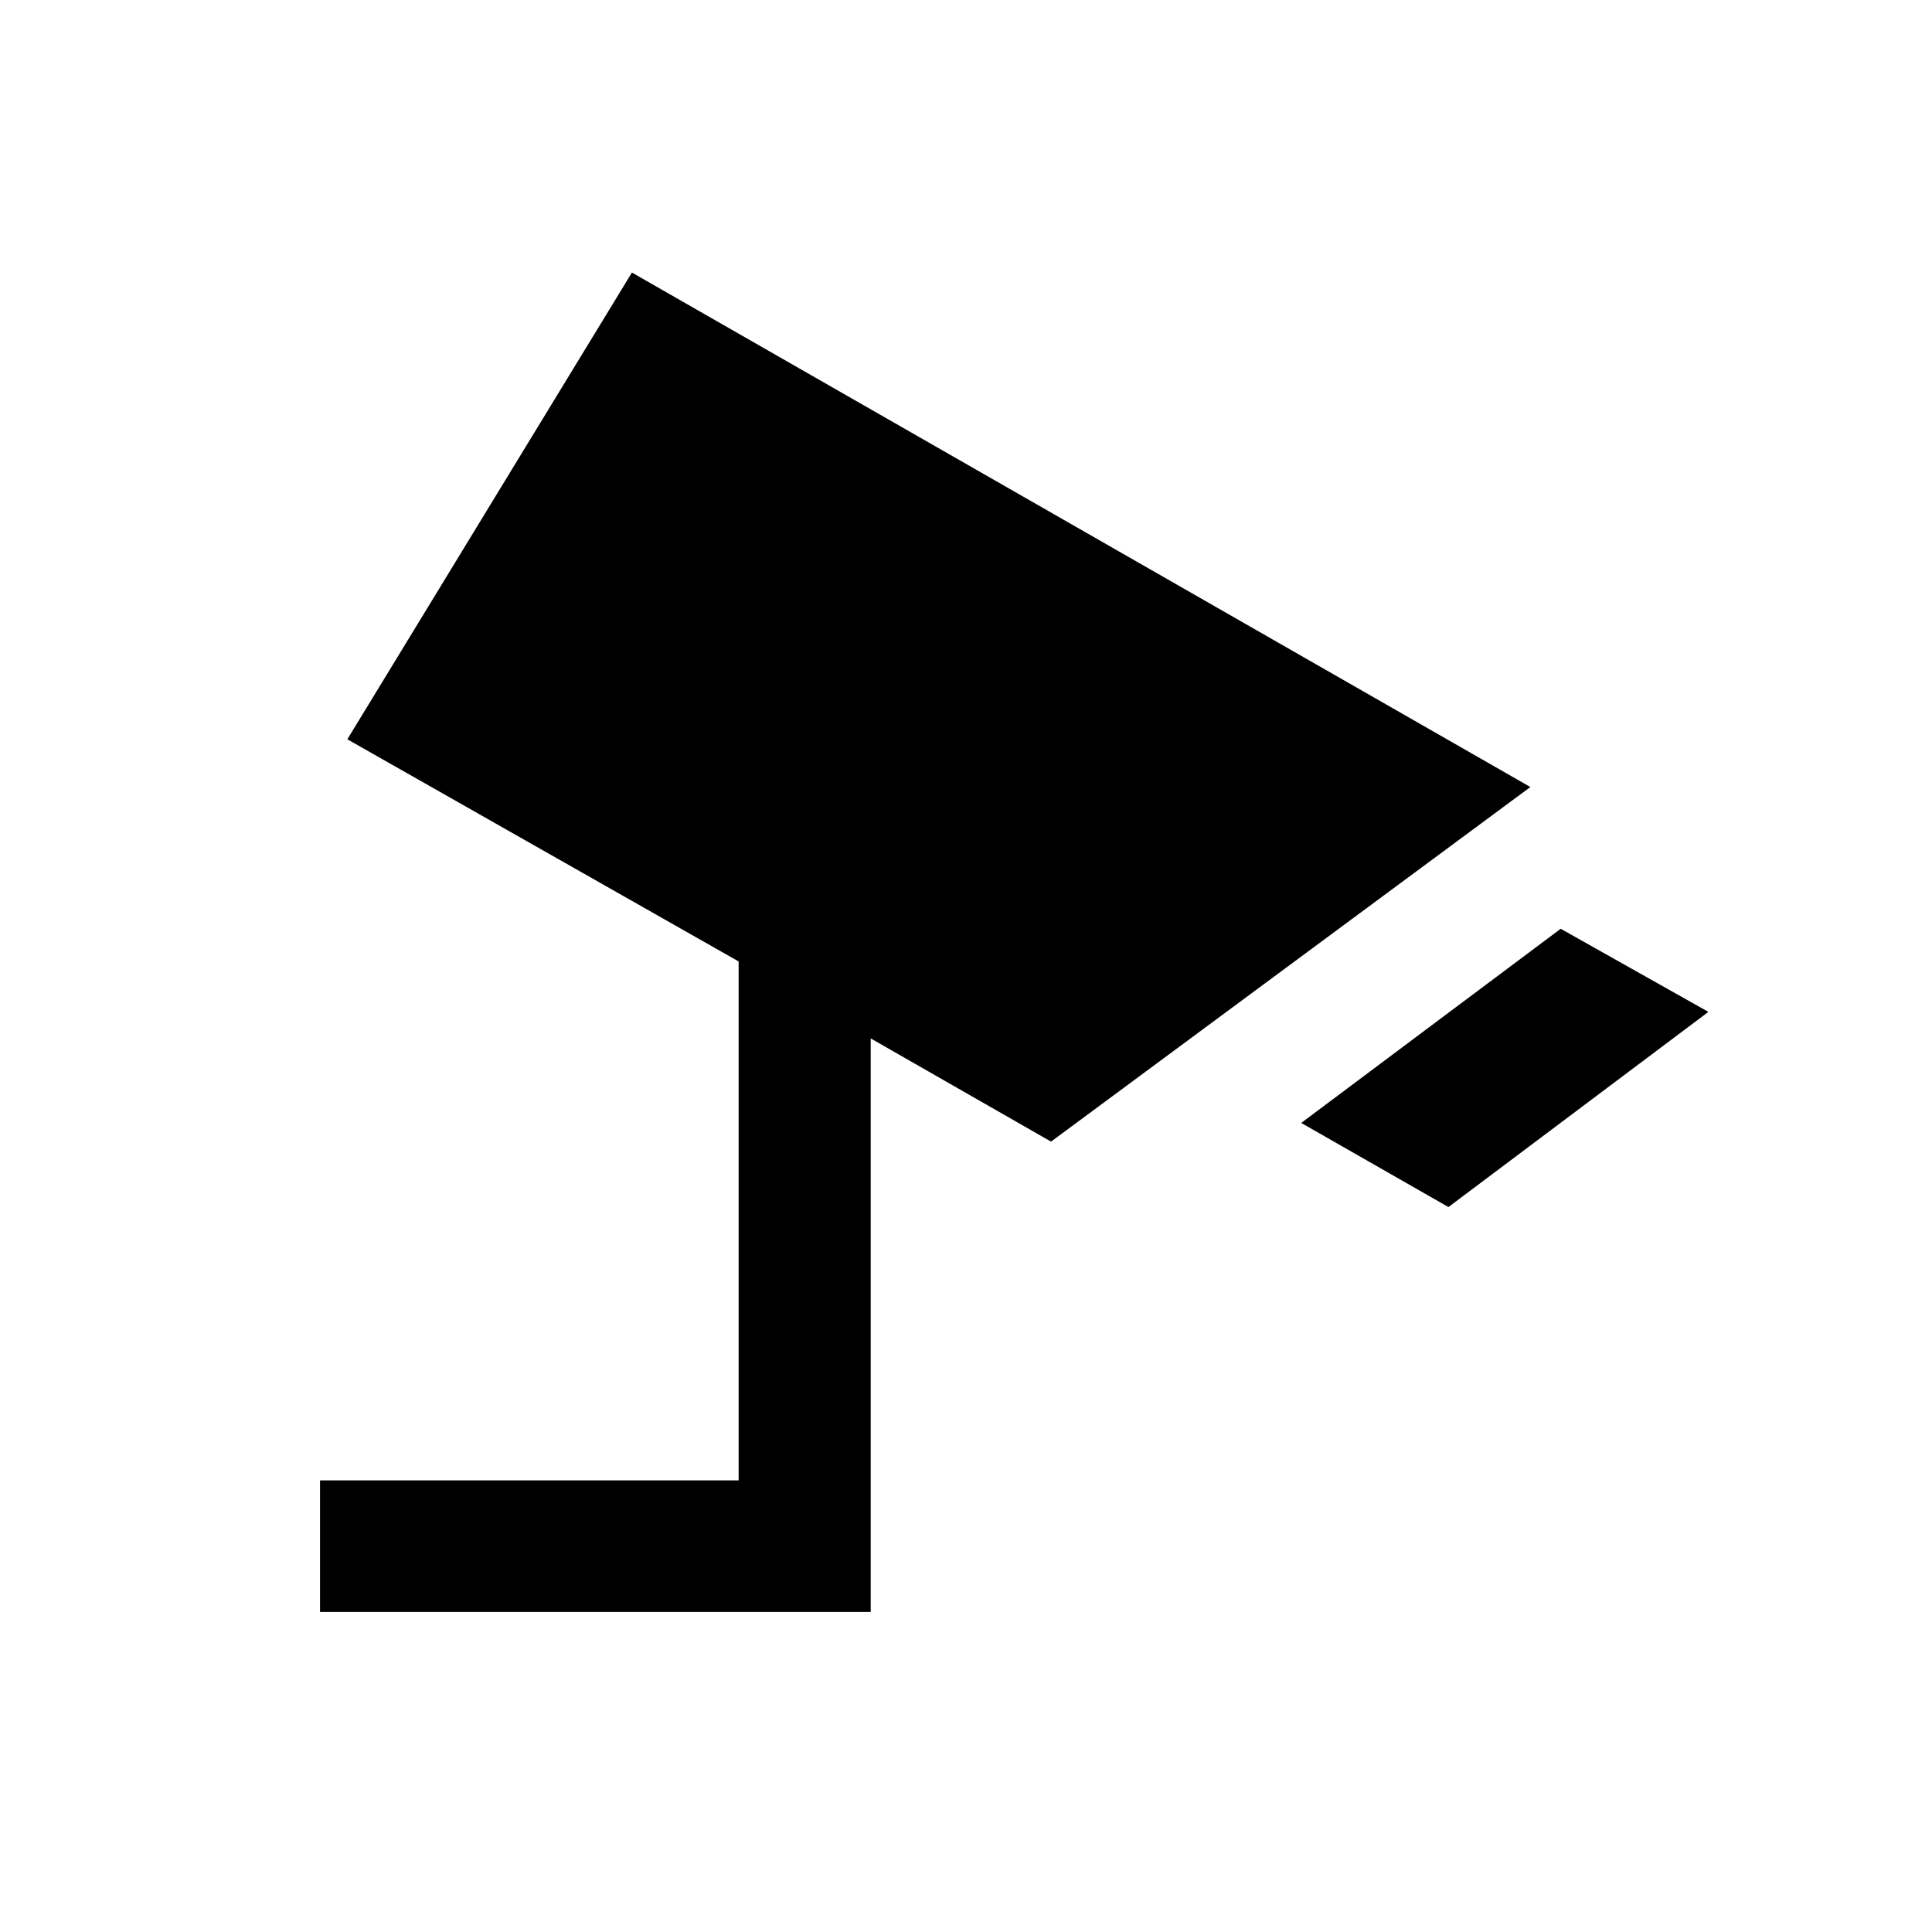 <svg xmlns="http://www.w3.org/2000/svg" height="48" viewBox="0 -960 960 960" width="48"><path d="m719.72-360.22-73.15-41.8L775.5-498.5l73.39 41.3-129.17 96.98Zm-560.7 201.2v-65.39h208v-257.85L172.59-592.65 314-824.57l446.43 255.64-238.17 176.19-89.61-51.28v285H159.02Z"/></svg>